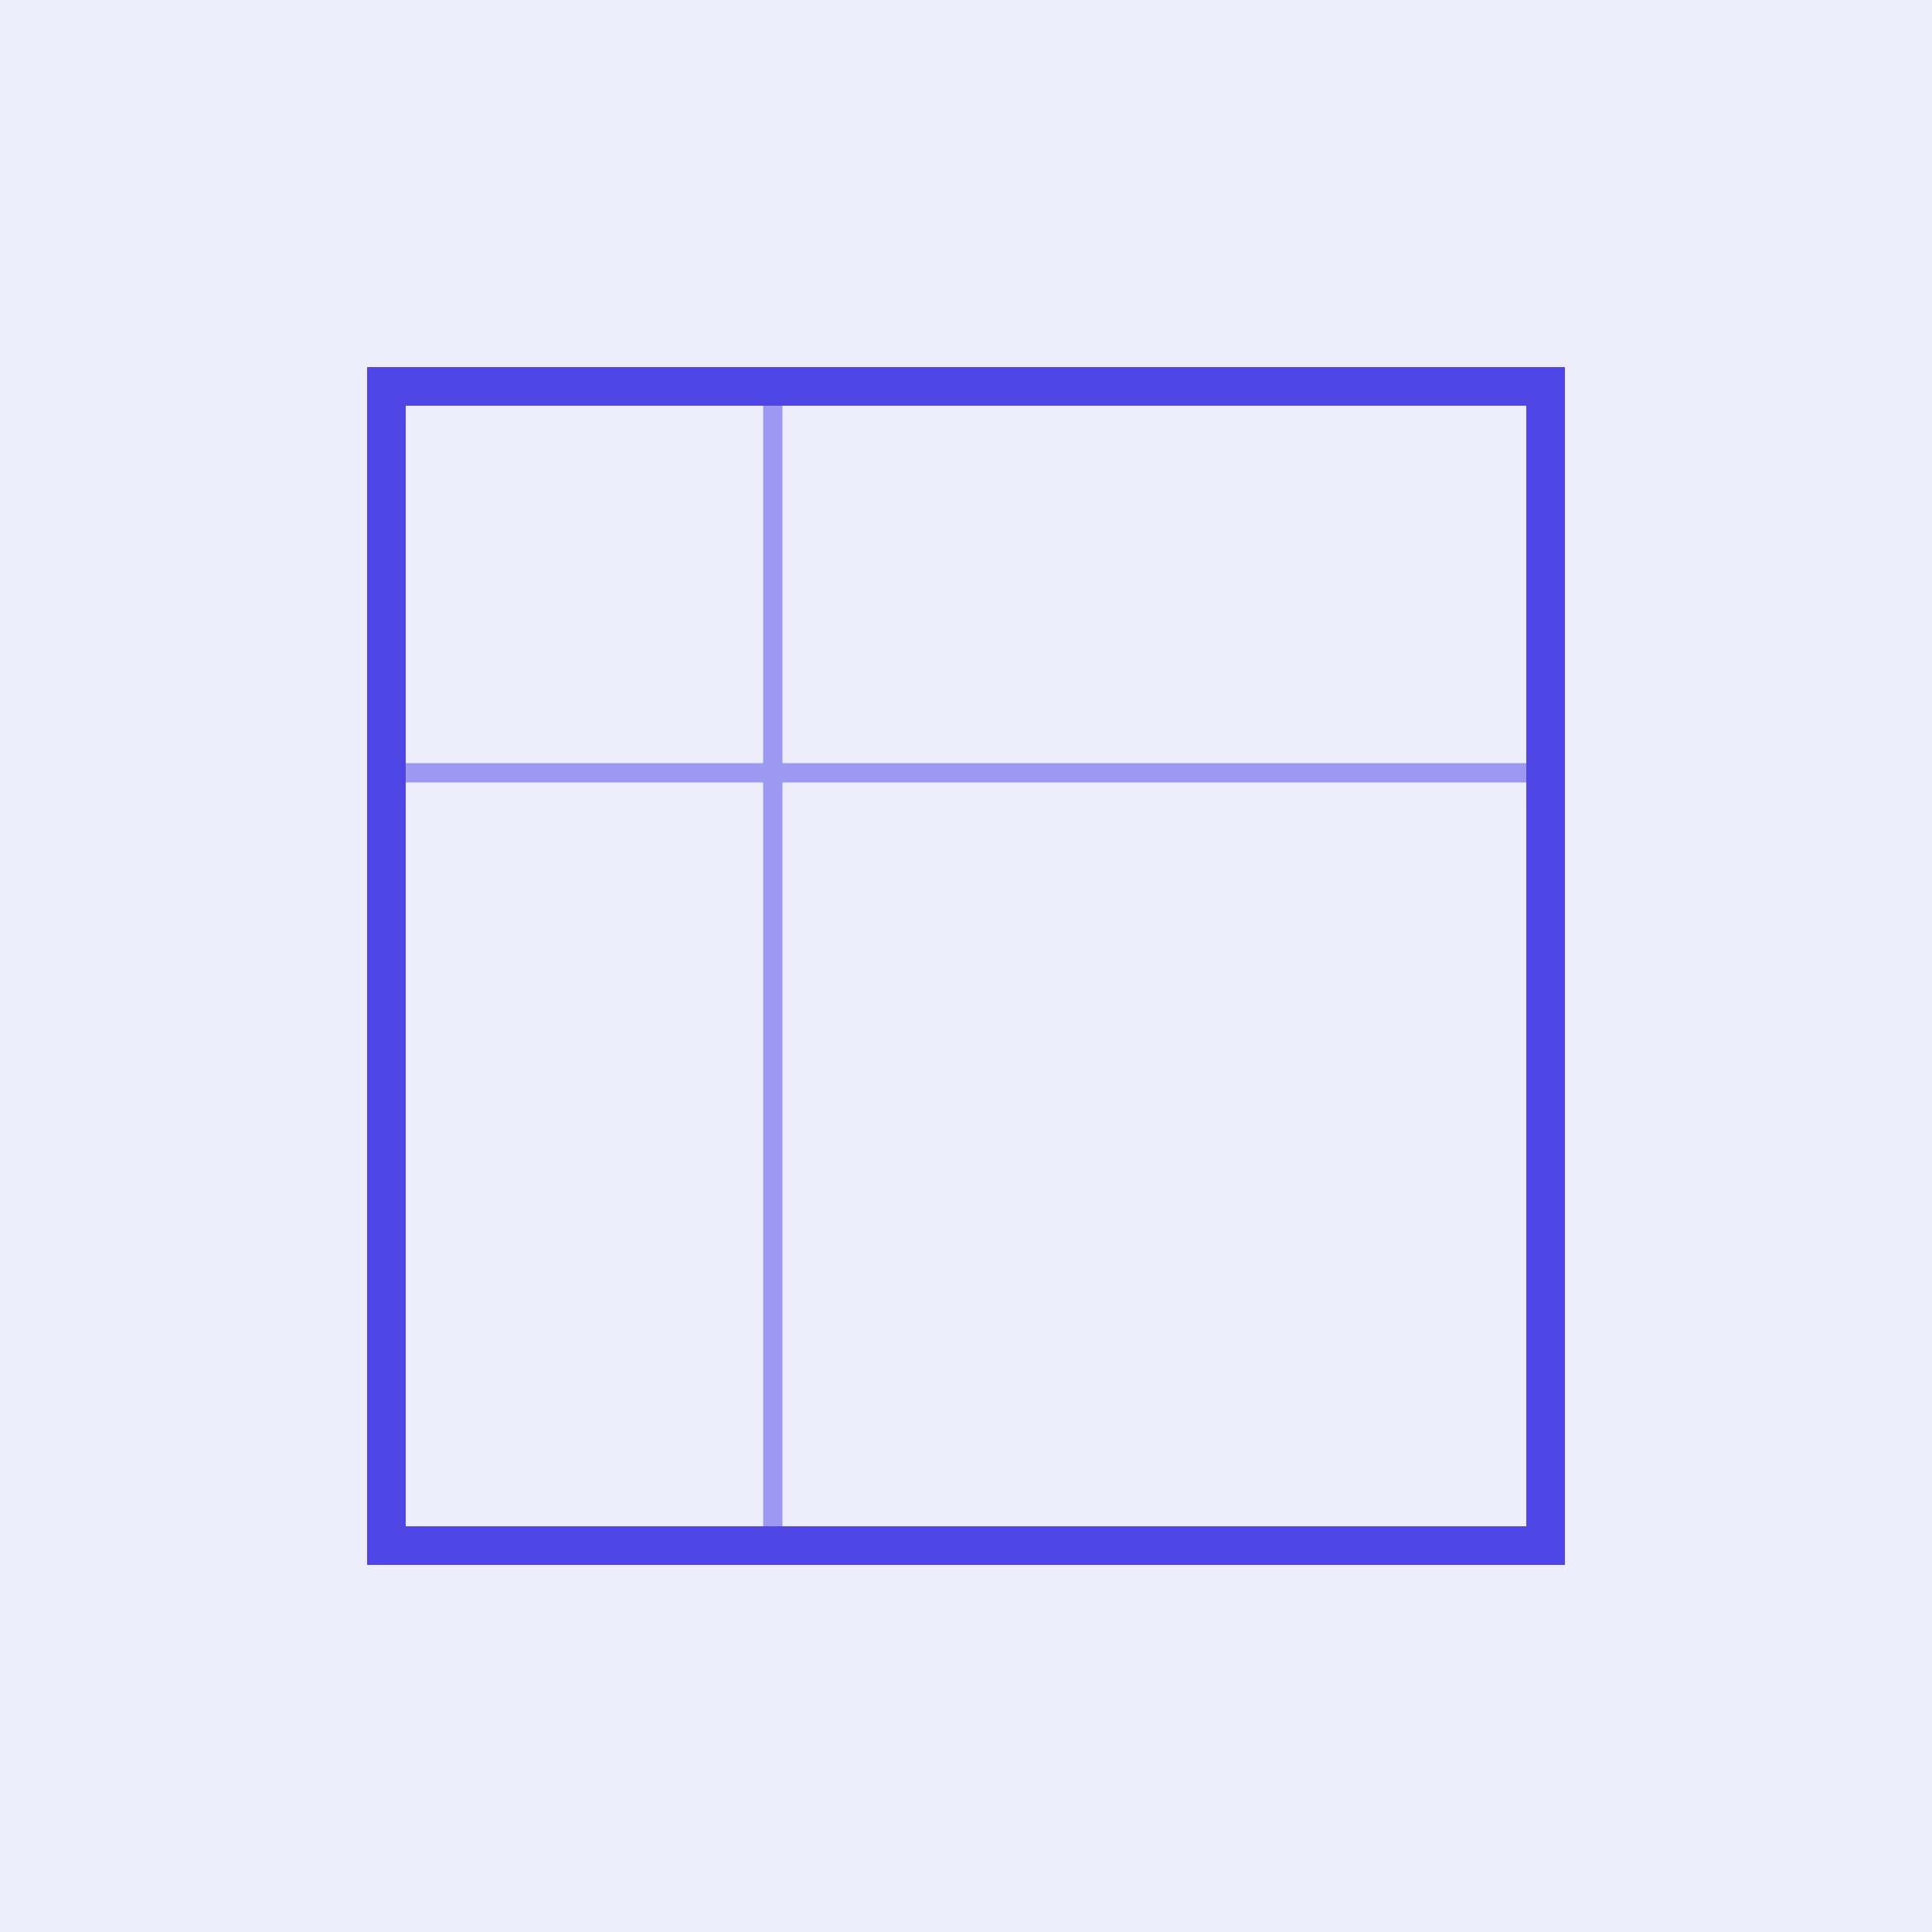 <svg xmlns="http://www.w3.org/2000/svg" viewBox="0 0 200 200" width="100%" height="100%" preserveAspectRatio="xMidYMid meet">
  <rect width="200" height="200" fill="#4F46E5" opacity="0.1"/>
  <rect x="40" y="40" width="120" height="120" stroke="#4F46E5" stroke-width="4" fill="none"/>
  <path d="M40 80H160M80 40V160" stroke="#4F46E5" stroke-width="2" stroke-opacity="0.5"/>
</svg>
